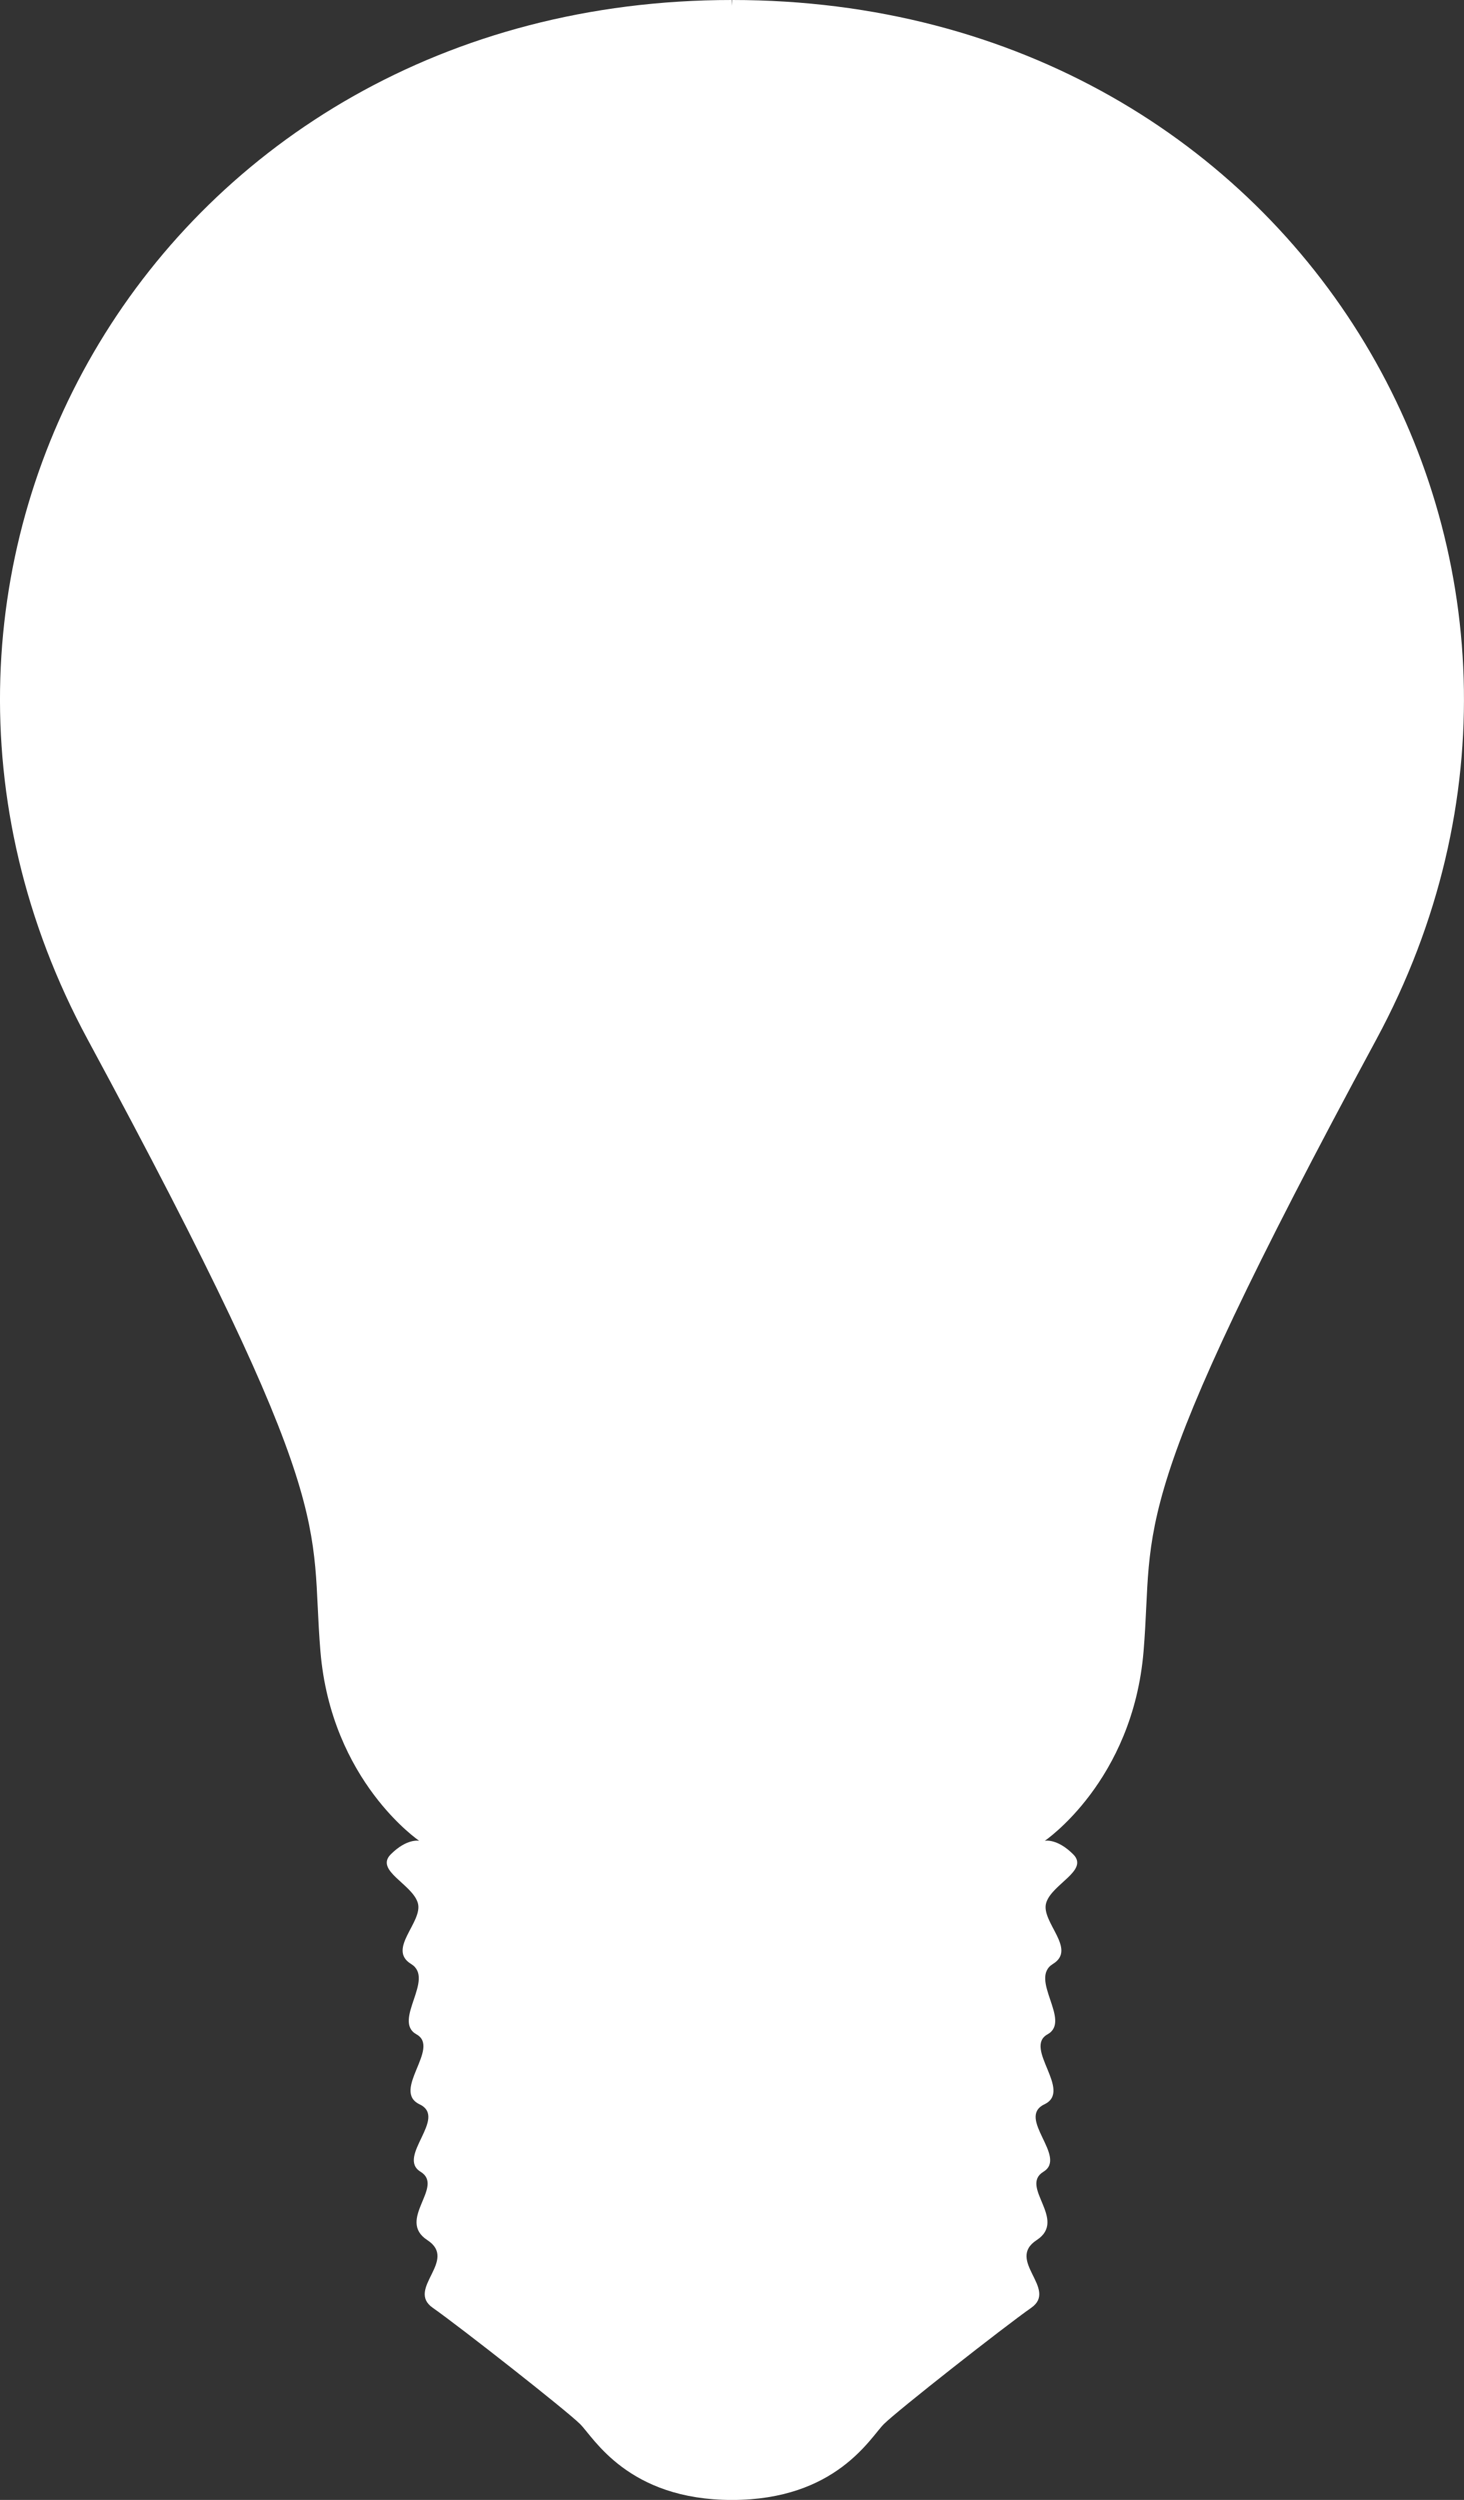 <?xml version="1.0" encoding="UTF-8" standalone="no"?>
<!-- Created with Inkscape (http://www.inkscape.org/) -->

<svg
   width="60.95mm"
   height="104.051mm"
   viewBox="0 0 60.95 104.051"
   version="1.1"
   id="svg1"
   xml:space="preserve"
   inkscape:version="1.3 (0e150ed6c4, 2023-07-21)"
   sodipodi:docname="Lightbulb-front.svg"
   xmlns:inkscape="http://www.inkscape.org/namespaces/inkscape"
   xmlns:sodipodi="http://sodipodi.sourceforge.net/DTD/sodipodi-0.dtd"
   xmlns="http://www.w3.org/2000/svg"
   xmlns:svg="http://www.w3.org/2000/svg"><rect x="0" y="0" width="60.95" height="104.051" fill="#333333" stroke="none"/><sodipodi:namedview
     id="namedview1"
     pagecolor="#505050"
     bordercolor="#ffffff"
     borderopacity="1"
     inkscape:showpageshadow="0"
     inkscape:pageopacity="0"
     inkscape:pagecheckerboard="1"
     inkscape:deskcolor="#505050"
     inkscape:document-units="mm"
     showguides="true"
     inkscape:zoom="1.1741442"
     inkscape:cx="90.278518"
     inkscape:cy="227.82551"
     inkscape:window-width="1600"
     inkscape:window-height="837"
     inkscape:window-x="-8"
     inkscape:window-y="-8"
     inkscape:window-maximized="1"
     inkscape:current-layer="layer1" /><defs
     id="defs1"><inkscape:path-effect
       effect="mirror_symmetry"
       start_point="105,0"
       end_point="105,297"
       center_point="105,148.5"
       id="path-effect1"
       is_visible="true"
       lpeversion="1.2"
       lpesatellites="#path2"
       mode="vertical"
       discard_orig_path="false"
       fuse_paths="false"
       oposite_fuse="false"
       split_items="true"
       split_open="false"
       link_styles="false" /></defs><g
     inkscape:label="Layer 1"
     inkscape:groupmode="layer"
     id="layer1"
     transform="translate(-74.525,-100.052)"><path
       id="path1"
       style="fill:#ffffff;stroke:none;stroke-width:20;stroke-linecap:round;stroke-linejoin:round;paint-order:markers stroke fill"
       d="m 104.991,100.052 c -23.886,0 -37.407,23.661 -26.816,43.266 10.591,19.605 9.239,20.055 9.69,25.464 0.451,5.408 4.112,7.887 4.112,7.887 0,0 -0.507,-0.113 -1.183,0.563 -0.676,0.676 0.901,1.24 1.127,2.028 0.225,0.789 -1.296,1.915 -0.282,2.535 1.014,0.62 -0.789,2.366 0.225,2.93 1.014,0.563 -1.054,2.349 0.129,2.912 1.183,0.563 -0.974,2.186 0.04,2.806 1.014,0.62 -1.014,2 0.282,2.845 1.296,0.845 -0.901,2.028 0.225,2.817 1.127,0.789 5.577,4.282 6.141,4.845 0.563,0.563 1.99,3.154 6.318,3.154 4.329,0 5.756,-2.591 6.319,-3.154 0.563,-0.563 5.014,-4.056 6.141,-4.845 1.127,-0.789 -1.07,-1.972 0.225,-2.817 1.296,-0.845 -0.732,-2.225 0.282,-2.845 1.014,-0.62 -1.143,-2.243 0.04,-2.806 1.183,-0.563 -0.885,-2.349 0.129,-2.912 1.014,-0.563 -0.789,-2.31 0.225,-2.93 1.014,-0.62 -0.507,-1.746 -0.282,-2.535 0.225,-0.789 1.803,-1.352 1.127,-2.028 -0.676,-0.676 -1.183,-0.563 -1.183,-0.563 0,0 3.662,-2.479 4.112,-7.887 0.451,-5.408 -0.902,-5.859 9.689,-25.464 10.591,-19.605 -2.929,-43.266 -26.815,-43.266 0,0 -0.009,0.238 -0.009,0.241 -1.2e-4,-0.003 -0.009,-0.241 -0.009,-0.241 z" /></g></svg>
